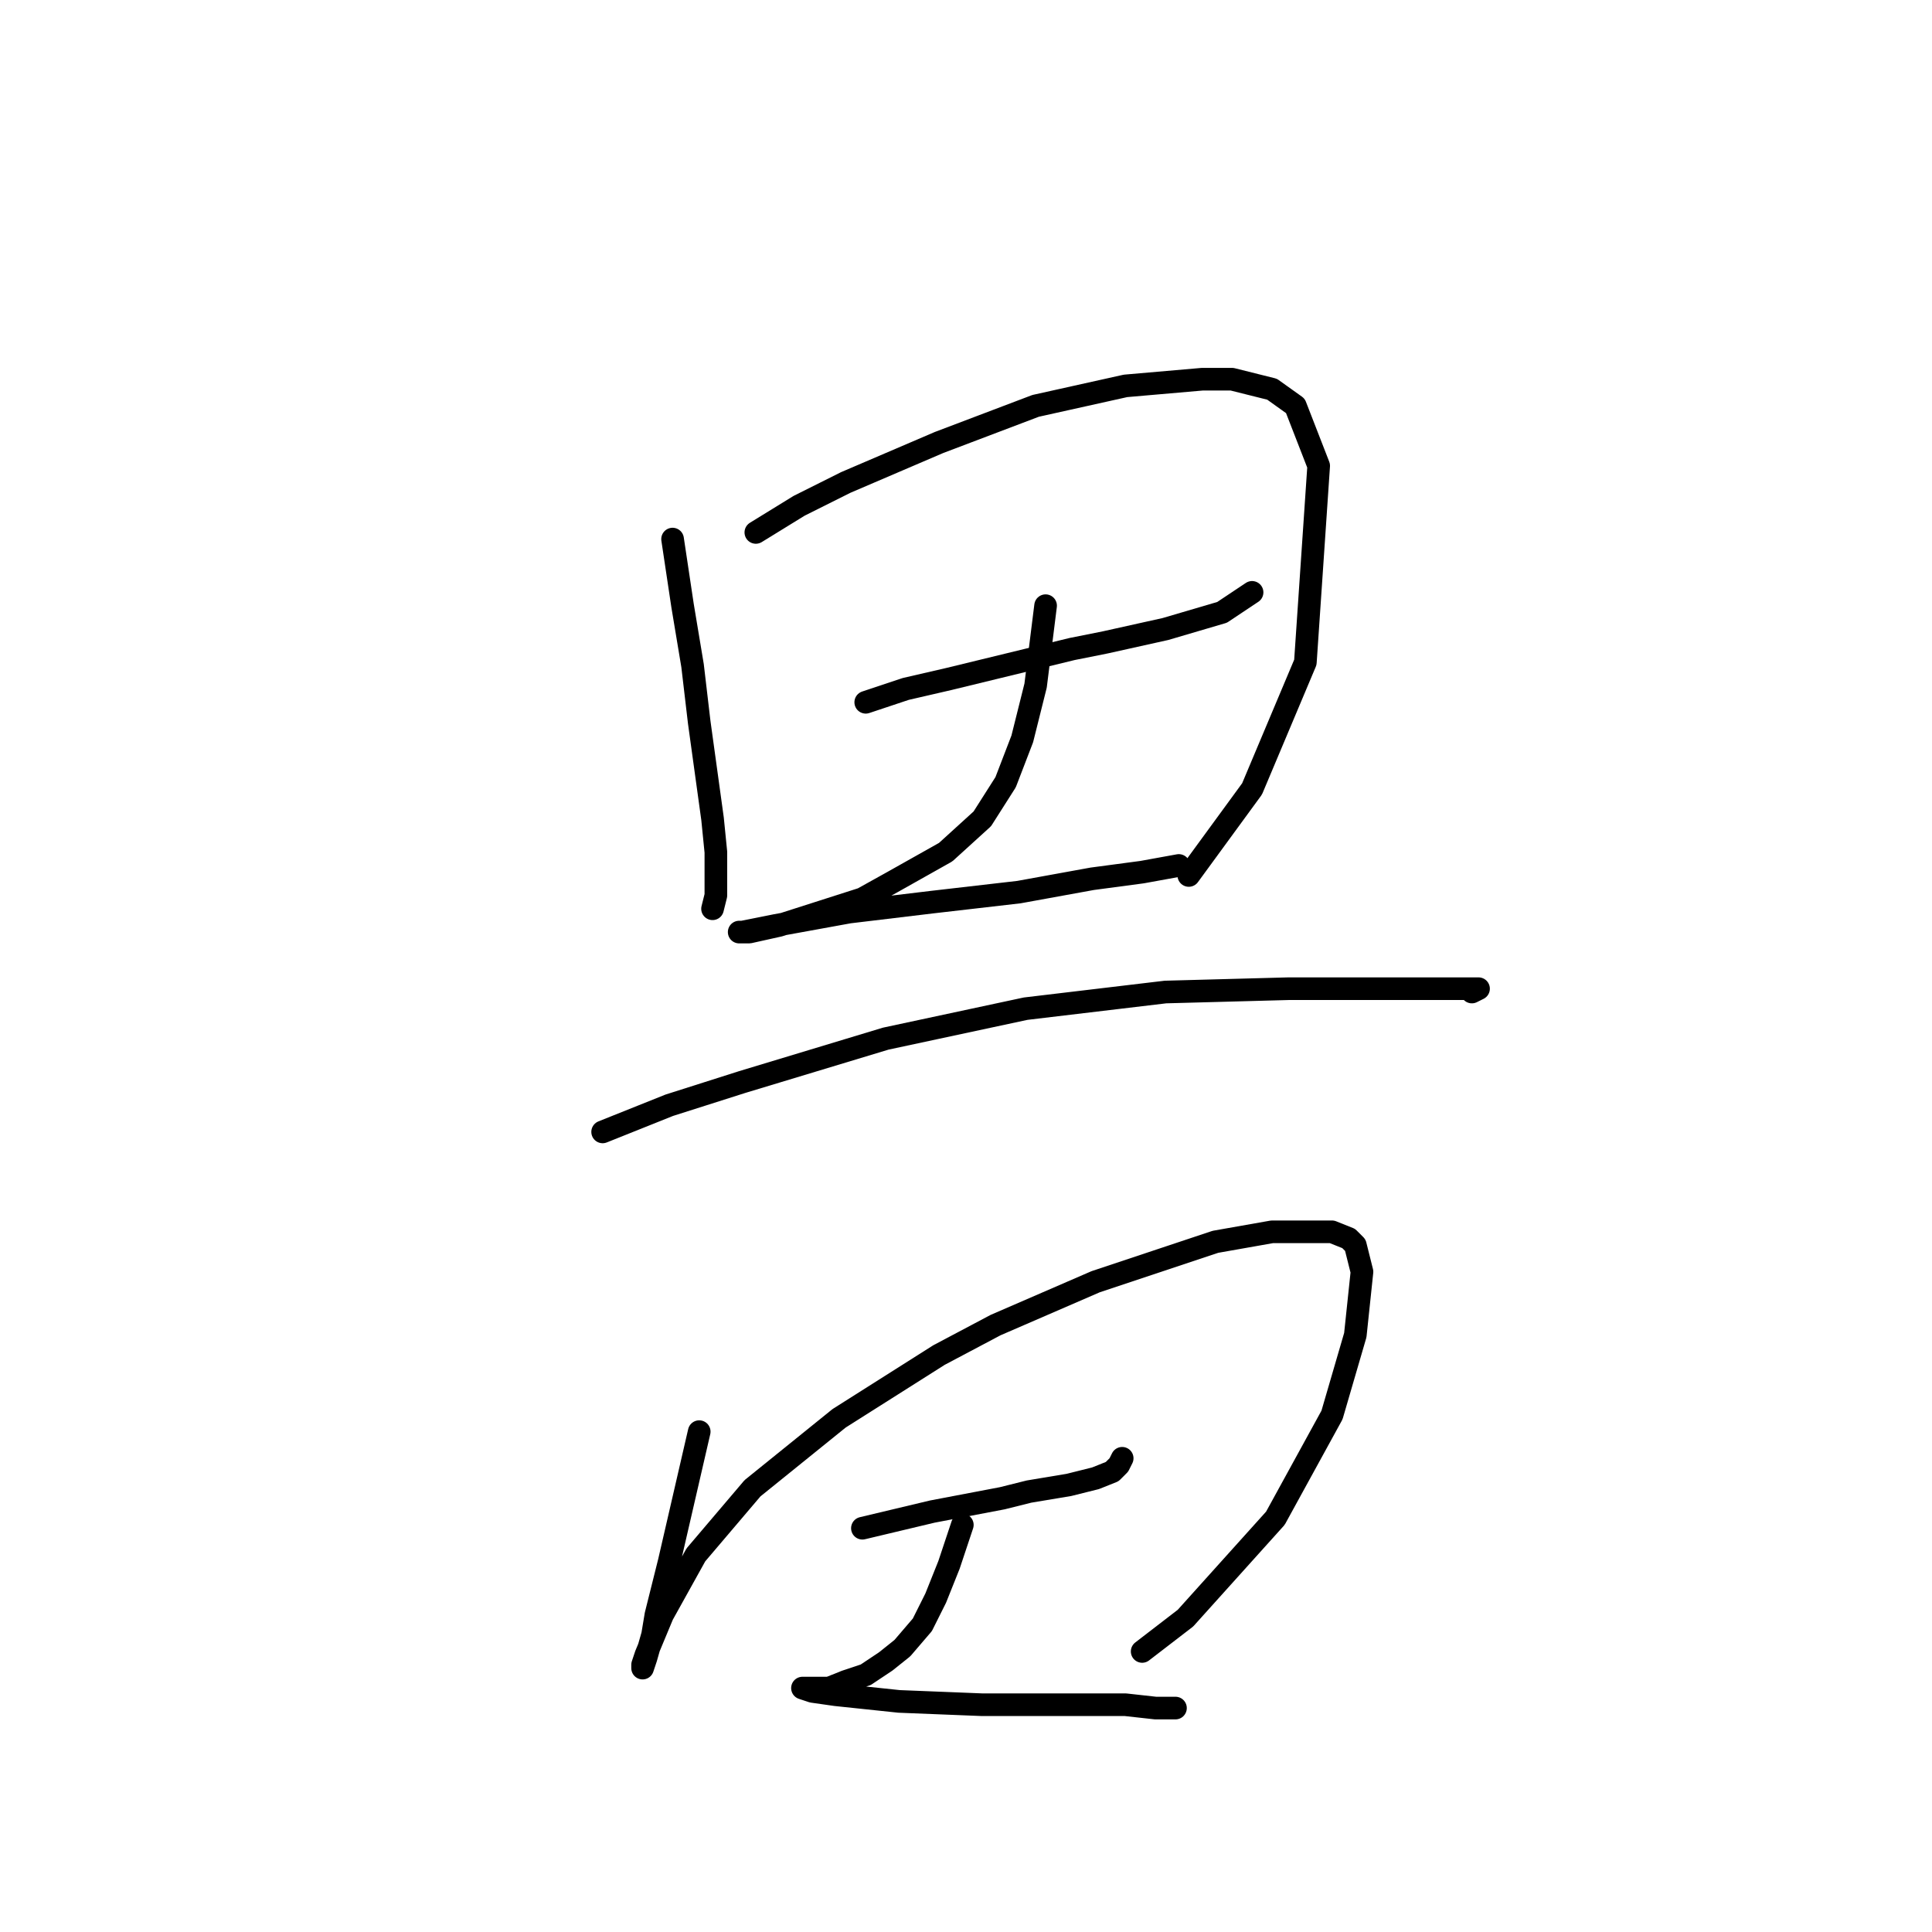 <?xml version="1.0" standalone="no"?>
    <svg width="256" height="256" xmlns="http://www.w3.org/2000/svg" version="1.1">
    <polyline stroke="black" stroke-width="3" stroke-linecap="round" fill="transparent" stroke-linejoin="round" points="89.12 71.432 90.444 80.257 91.768 88.201 92.65 95.703 94.416 108.501 94.857 112.914 94.857 118.65 94.416 120.416 94.416 120.416 " />
        <polyline stroke="black" stroke-width="3" stroke-linecap="round" fill="transparent" stroke-linejoin="round" points="100.153 70.549 105.889 67.019 112.068 63.929 124.424 58.634 137.222 53.78 149.137 51.132 159.287 50.249 163.258 50.249 168.554 51.573 171.643 53.78 174.732 61.723 172.967 87.76 165.906 104.529 157.521 116.003 157.521 116.003 " />
        <polyline stroke="black" stroke-width="3" stroke-linecap="round" fill="transparent" stroke-linejoin="round" points="114.715 93.055 120.011 91.29 125.748 89.966 142.076 85.994 146.489 85.112 154.432 83.347 161.934 81.14 165.906 78.492 165.906 78.492 " />
        <polyline stroke="black" stroke-width="3" stroke-linecap="round" fill="transparent" stroke-linejoin="round" points="138.546 80.257 137.663 87.318 137.222 90.849 135.456 97.909 133.25 103.646 130.161 108.501 125.307 112.914 118.246 116.885 114.274 119.092 103.242 122.622 99.27 123.505 97.946 123.505 98.387 123.505 102.8 122.622 112.509 120.857 123.541 119.533 135.015 118.209 144.724 116.444 151.343 115.561 156.198 114.679 156.198 114.679 " />
        <polyline stroke="black" stroke-width="3" stroke-linecap="round" fill="transparent" stroke-linejoin="round" points="79.853 149.983 88.679 146.452 98.387 143.363 117.363 137.626 135.898 133.655 154.432 131.448 170.76 131.007 183.558 131.007 191.06 131.007 195.032 131.007 195.914 131.007 195.032 131.448 195.032 131.448 " />
        <polyline stroke="black" stroke-width="3" stroke-linecap="round" fill="transparent" stroke-linejoin="round" points="92.65 189.7 88.679 206.91 86.914 213.971 86.472 216.619 85.59 219.708 85.148 221.032 85.148 220.59 85.59 219.267 87.796 213.971 92.209 206.028 99.711 197.202 111.185 187.934 124.424 179.55 131.926 175.578 145.165 169.841 161.052 164.546 168.554 163.222 173.408 163.222 176.497 163.222 178.704 164.104 179.586 164.987 180.469 168.517 179.586 176.902 176.497 187.493 168.995 201.173 157.08 214.412 151.343 218.825 151.343 218.825 " />
        <polyline stroke="black" stroke-width="3" stroke-linecap="round" fill="transparent" stroke-linejoin="round" points="114.274 202.497 123.541 200.291 132.809 198.526 136.339 197.643 141.635 196.76 145.165 195.878 147.372 194.995 148.254 194.113 148.695 193.23 148.695 193.23 " />
        <polyline stroke="black" stroke-width="3" stroke-linecap="round" fill="transparent" stroke-linejoin="round" points="127.513 202.056 125.748 207.352 123.983 211.764 122.217 215.295 119.57 218.384 117.363 220.149 114.715 221.914 112.068 222.797 109.861 223.68 108.096 223.68 106.772 223.68 106.331 223.68 107.655 224.121 110.744 224.562 119.128 225.445 130.161 225.886 143.4 225.886 149.137 225.886 153.108 226.327 155.756 226.327 155.756 226.327 " />
        </svg>